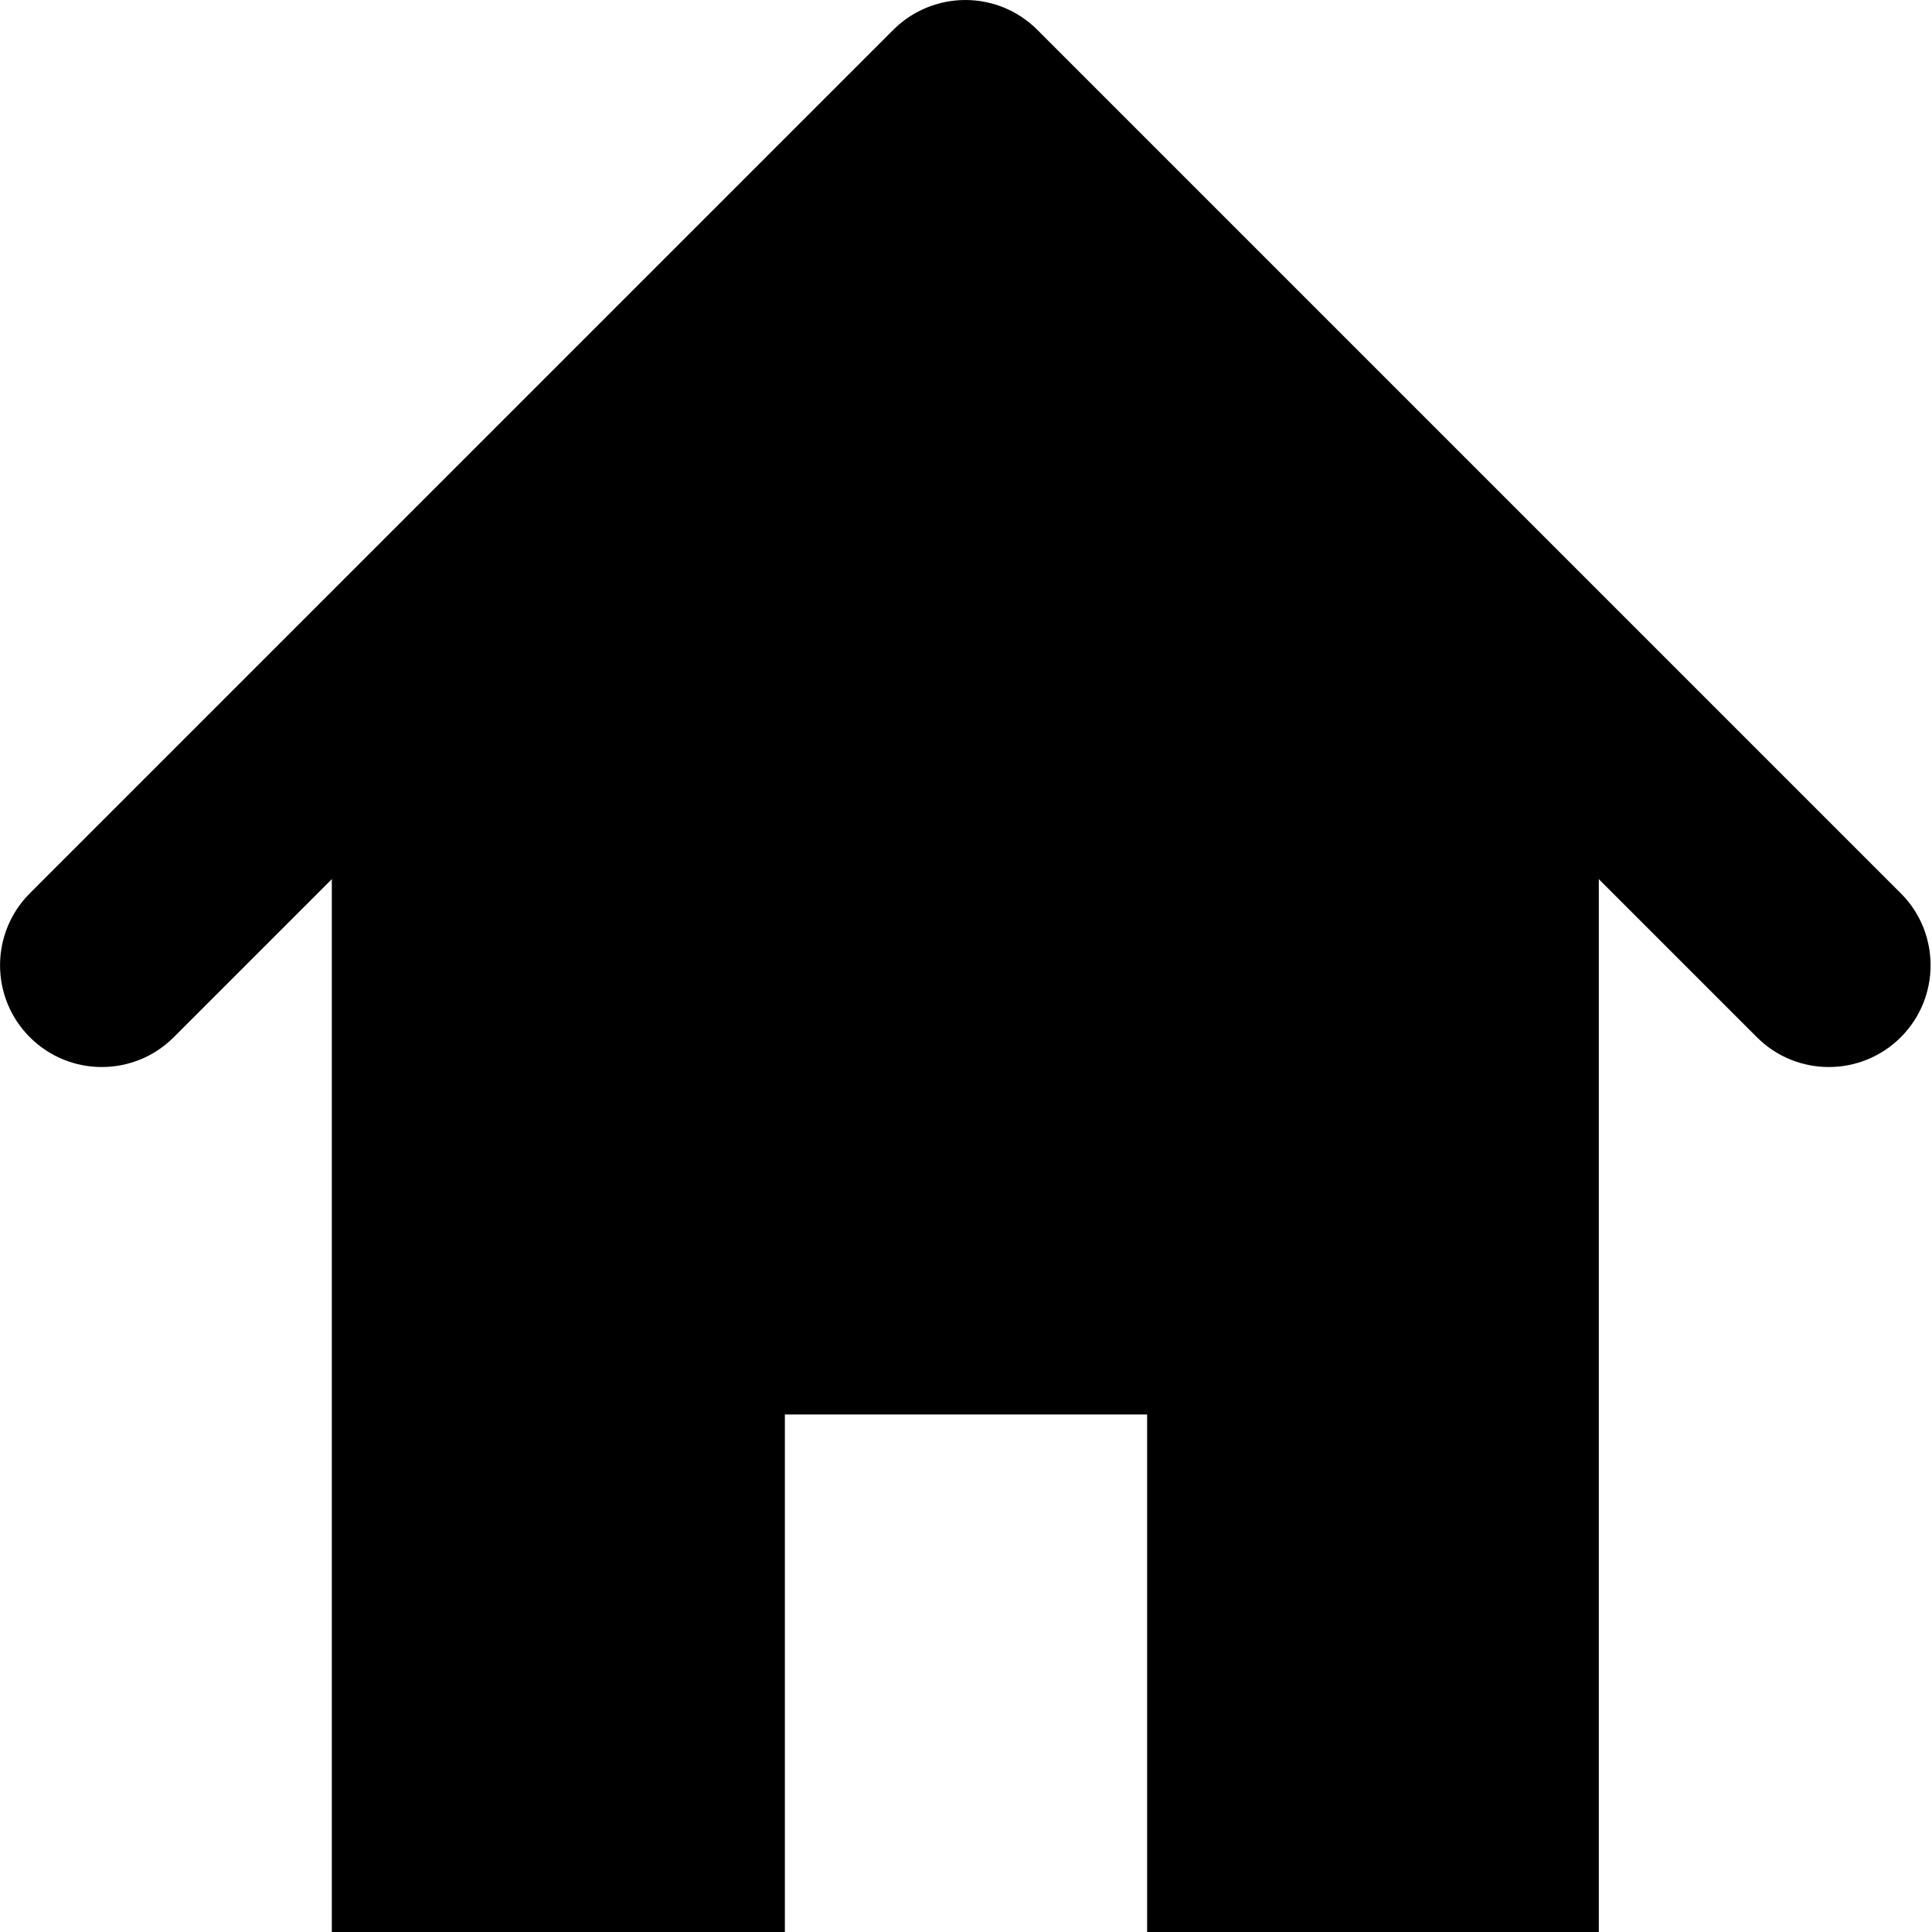<?xml version="1.0" encoding="UTF-8" standalone="no"?>
<svg
   width="64"
   height="64"
   viewBox="0 0 64 64"
   inkscape:version="1.1.1 (3bf5ae0d25, 2021-09-20)"
   sodipodi:docname="home.svg"
   version="1.1"
   id="svg7469"
   xmlns:inkscape="http://www.inkscape.org/namespaces/inkscape"
   xmlns:sodipodi="http://sodipodi.sourceforge.net/DTD/sodipodi-0.dtd"
   xmlns="http://www.w3.org/2000/svg"
   xmlns:svg="http://www.w3.org/2000/svg">
  <defs
     id="defs7464" />
  <sodipodi:namedview
     inkscape:zoom="0.70710678"
     inkscape:cx="120.91526"
     inkscape:cy="-6.363961"
     inkscape:window-width="1920"
     inkscape:window-height="1017"
     inkscape:window-x="3232"
     inkscape:window-y="-8"
     inkscape:window-maximized="1"
     id="namedview7466"
     pagecolor="#ffffff"
     bordercolor="#666666"
     borderopacity="1.0"
     inkscape:pageshadow="2"
     inkscape:pageopacity="0.0"
     inkscape:pagecheckerboard="0" />
  <path
     id="rect4183"
     style="stroke-width:4.819;stroke-linecap:square"
     d="M 31.979 0 C 31.085 -0 30.226 0.355 29.594 0.986 L 0.988 29.592 C -0.327 30.908 -0.327 33.043 0.988 34.359 C 2.305 35.676 4.439 35.676 5.756 34.359 L 10.992 29.123 L 10.992 64 L 26 64 L 26 46.857 L 38 46.857 L 38 64 L 52.963 64 L 52.963 29.123 L 58.199 34.359 C 59.516 35.676 61.65 35.676 62.967 34.359 C 64.282 33.043 64.282 30.908 62.967 29.592 L 34.361 0.986 C 33.729 0.355 32.872 -0 31.979 0 z " />
</svg>
